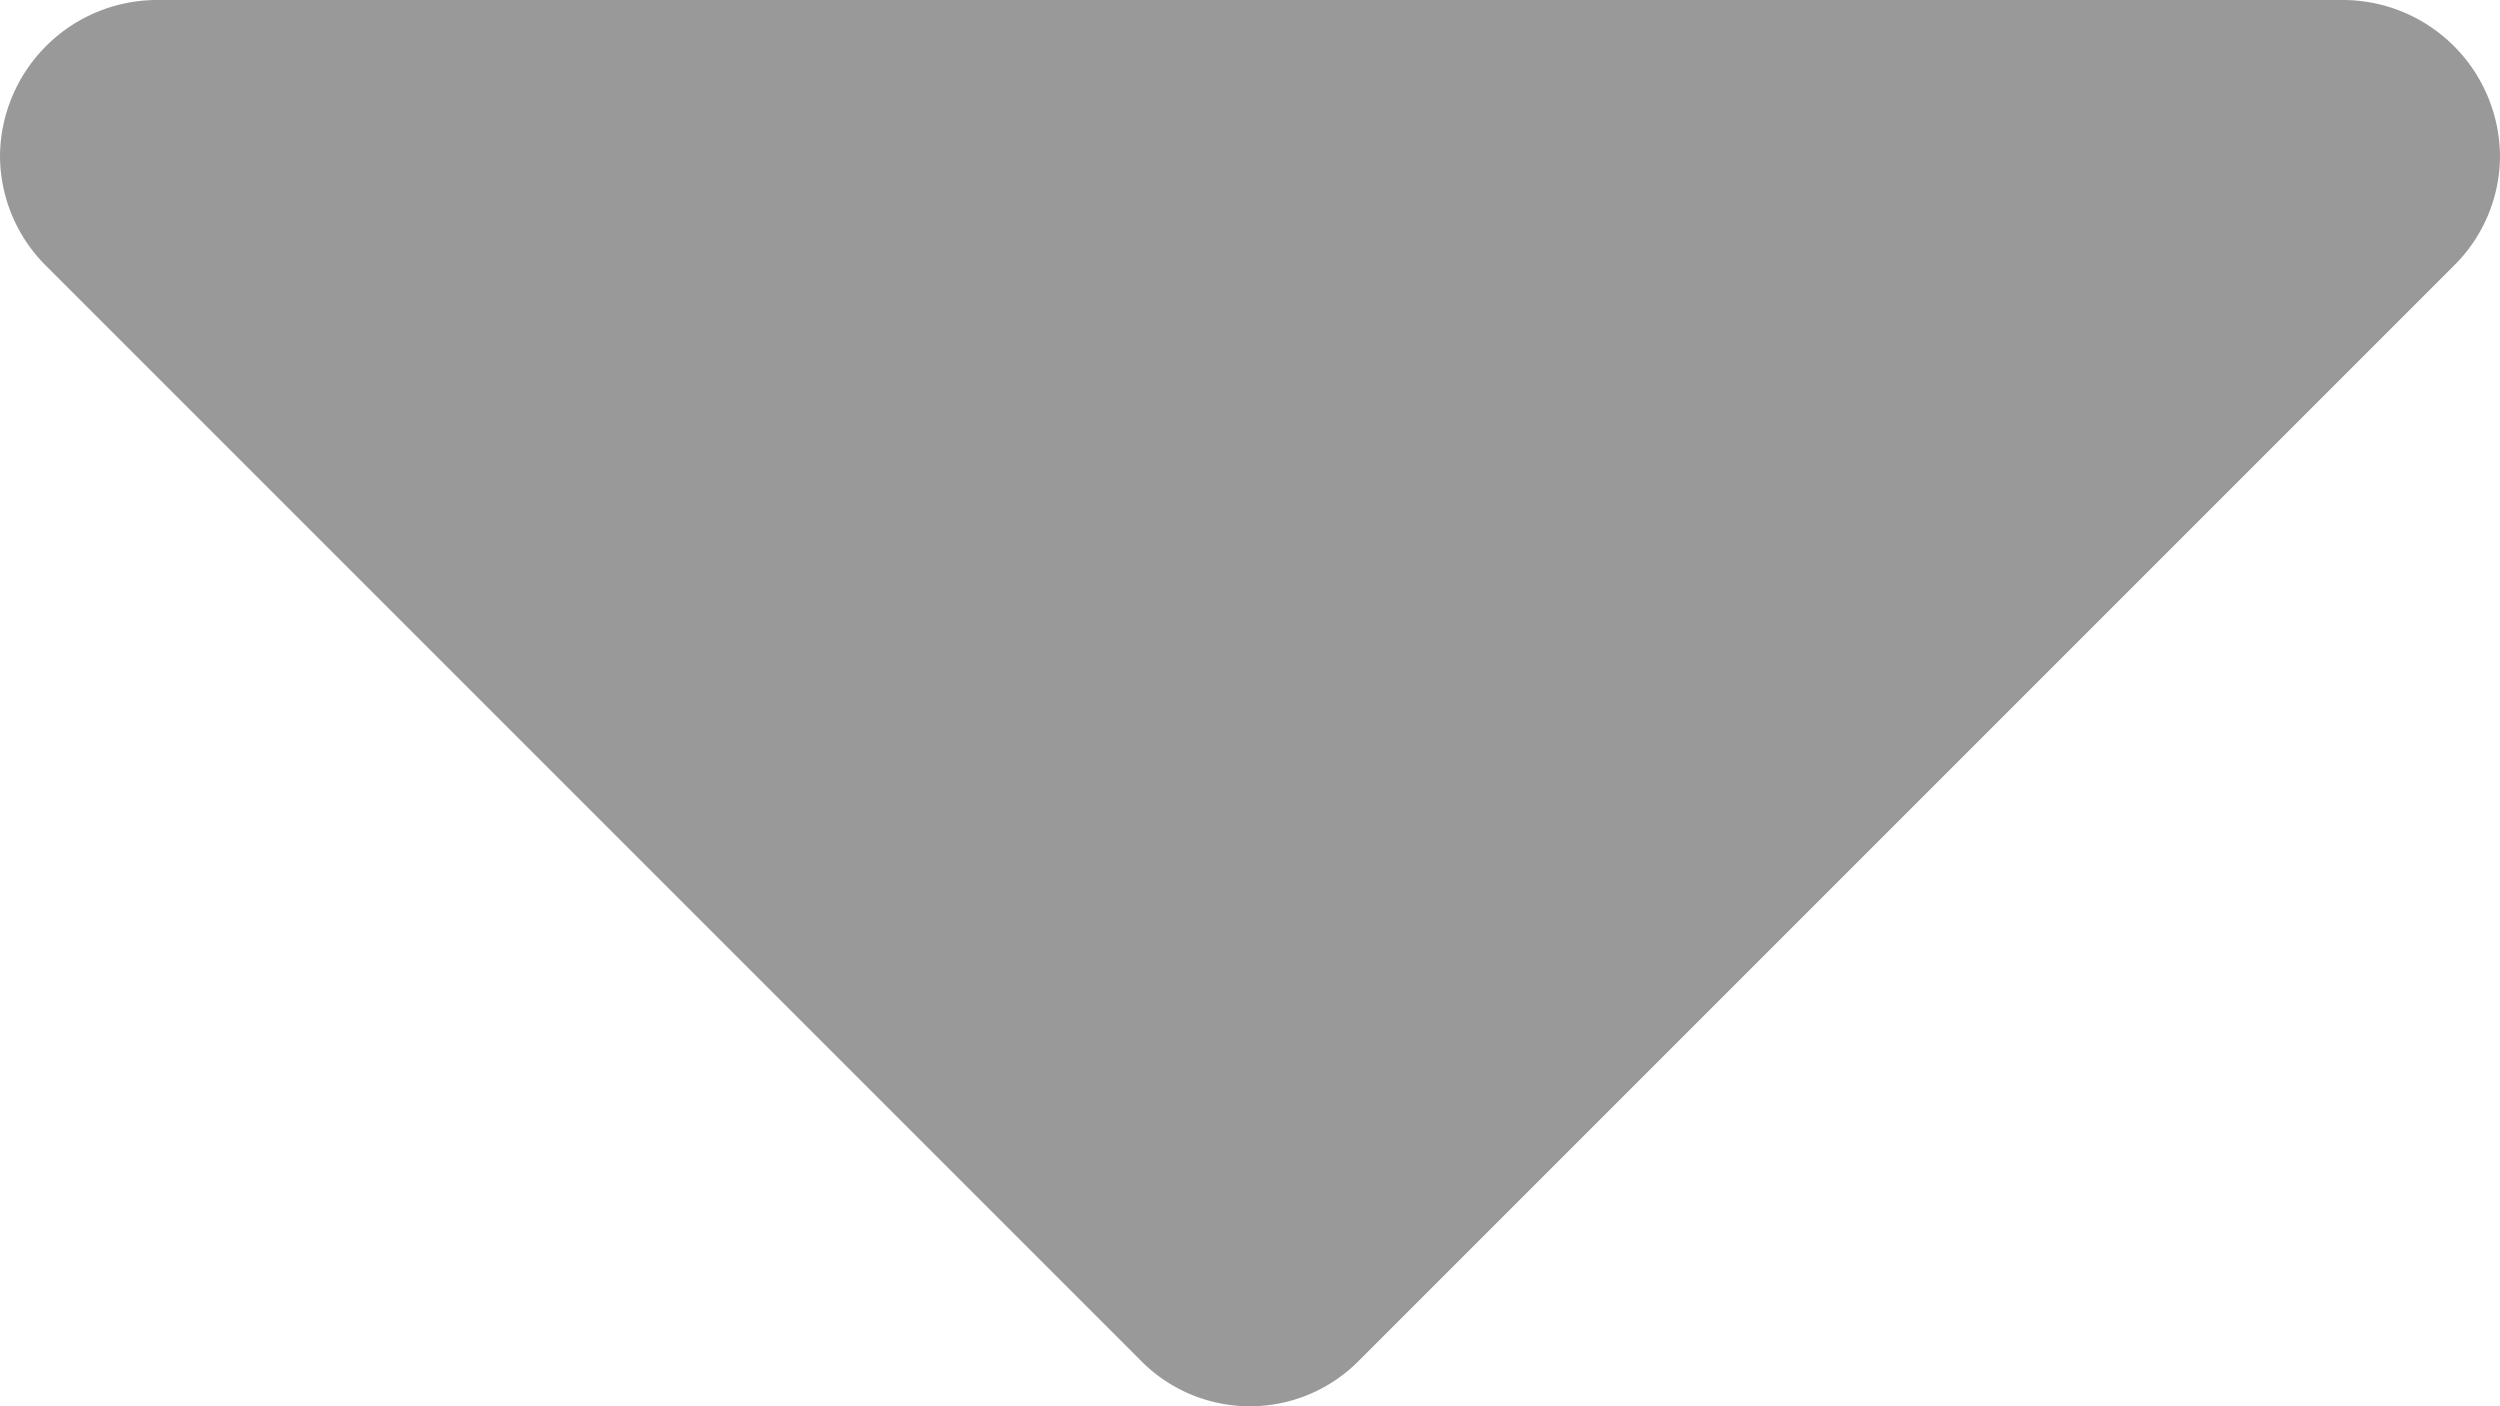 <svg xmlns="http://www.w3.org/2000/svg" width="12" height="6.75" viewBox="0 0 12 6.75"><defs><style>.a{fill:#999;}</style></defs><path class="a" d="M12,10.75a.743.743,0,0,1-.223.527l-5.25,5.25a.735.735,0,0,1-1.055,0l-5.25-5.25A.747.747,0,0,1,0,10.75.755.755,0,0,1,.75,10h10.5a.755.755,0,0,1,.75.75Z" transform="translate(0 -10)"/></svg>